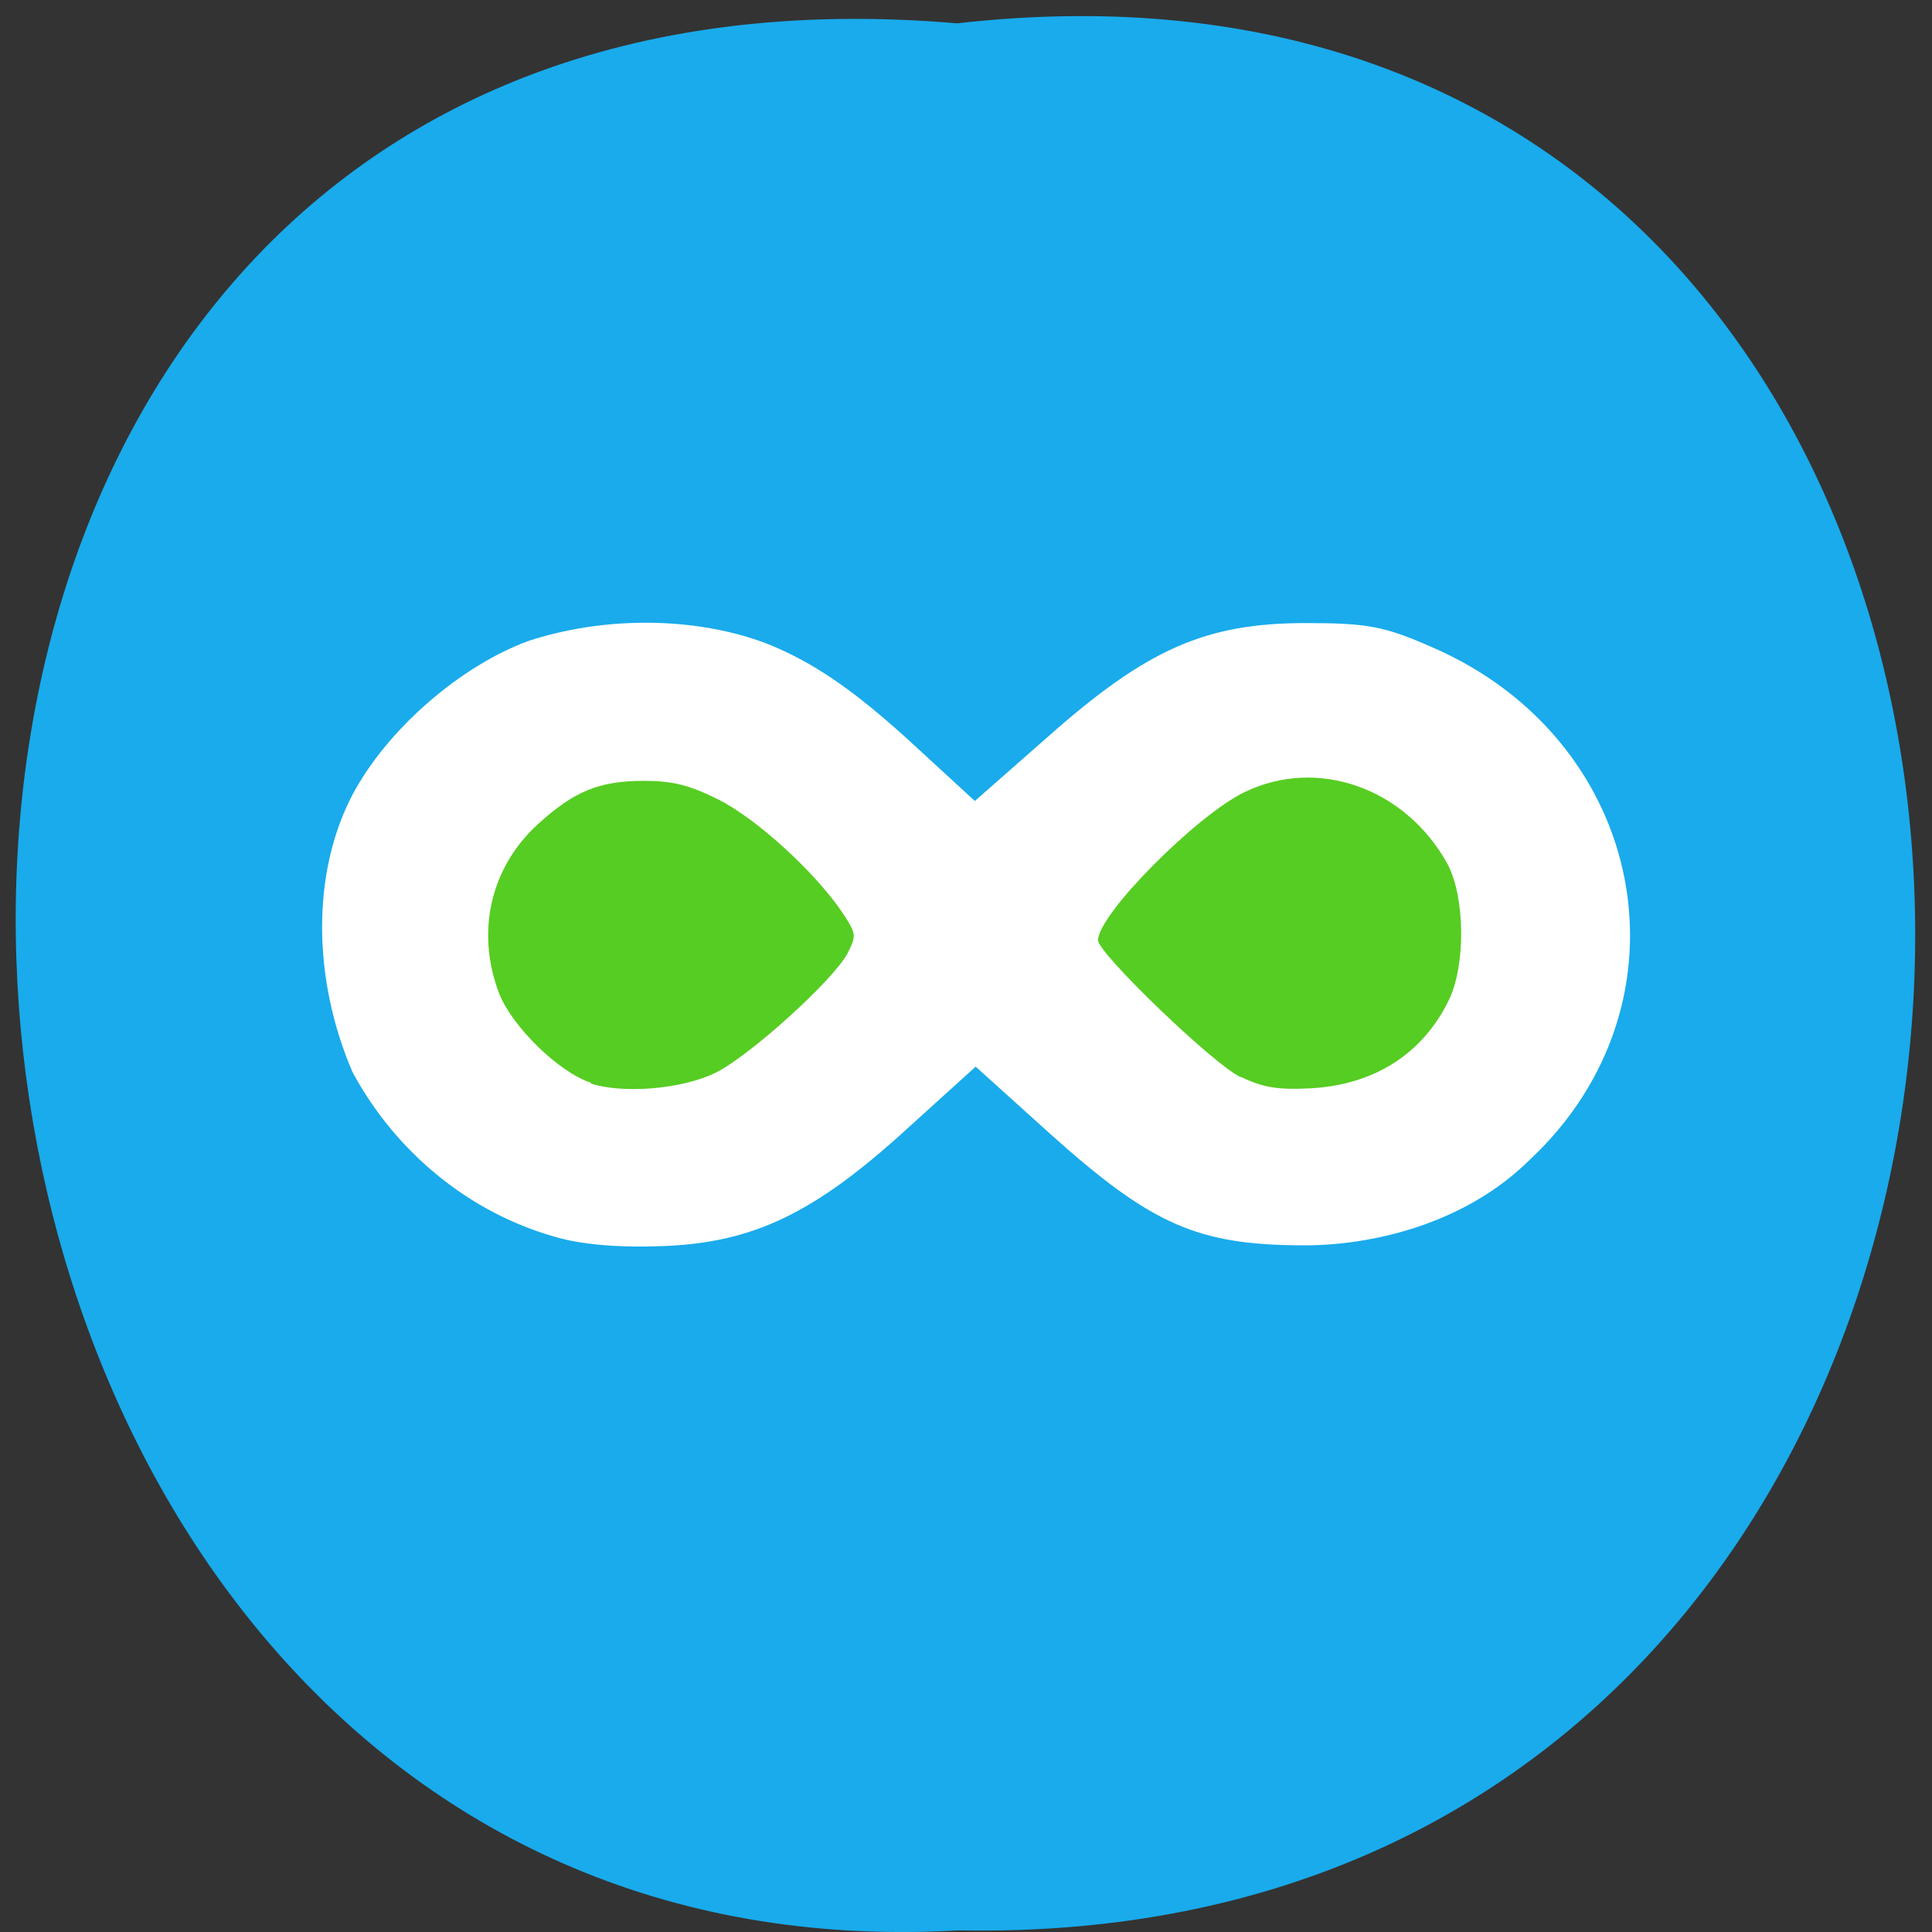 <svg xmlns="http://www.w3.org/2000/svg" viewBox="0 0 24 24"><rect x="0" y="0" width="24" height="24" fill="#333333" stroke="none"/><path d="m 11.89 0.29 c 15.81 -1.8 15.92 23.99 0.02 23.69 c -14.77 0.85 -16.44 -25.1 -0.02 -23.69" style="fill:#19abec"/><path d="m 6.88 15.36 c -1.05 -0.3 -1.96 -1.04 -2.5 -2.04 c -0.5 -1.16 -0.51 -2.48 0 -3.45 c 0.43 -0.81 1.34 -1.6 2.19 -1.91 c 1.08 -0.35 2.29 -0.27 3.11 0.1 c 0.51 0.23 0.96 0.55 1.57 1.1 l 0.86 0.79 l 0.91 -0.8 c 1.23 -1.09 1.96 -1.41 3.2 -1.41 c 0.77 0 0.98 0.04 1.57 0.3 c 2.68 1.16 3.3 4.42 1.21 6.37 c -0.83 0.82 -2 1.06 -2.79 1.06 c -1.33 0 -1.9 -0.25 -3.17 -1.39 l -0.92 -0.83 l -0.85 0.77 c -1.16 1.06 -1.92 1.42 -3.05 1.46 c -0.55 0.02 -1.01 -0.02 -1.34 -0.12" style="fill:#fff"/><g style="fill:#56cd22"><path d="m 7.34 13.45 c -0.4 -0.13 -0.98 -0.7 -1.14 -1.11 c -0.29 -0.76 -0.11 -1.56 0.48 -2.1 c 0.45 -0.41 0.76 -0.54 1.32 -0.54 c 0.35 0 0.56 0.05 0.92 0.23 c 0.48 0.24 1.2 0.9 1.54 1.4 c 0.18 0.27 0.18 0.29 0.07 0.51 c -0.17 0.33 -1.23 1.29 -1.65 1.49 c -0.41 0.2 -1.14 0.26 -1.54 0.13"/><path d="m 15.41 13.38 c -0.34 -0.16 -1.77 -1.54 -1.77 -1.7 c 0 -0.32 1.22 -1.55 1.82 -1.84 c 0.91 -0.44 2 -0.05 2.52 0.89 c 0.22 0.41 0.23 1.25 0.02 1.69 c -0.33 0.68 -0.94 1.06 -1.73 1.1 c -0.39 0.02 -0.58 -0.01 -0.85 -0.14"/></g></svg>